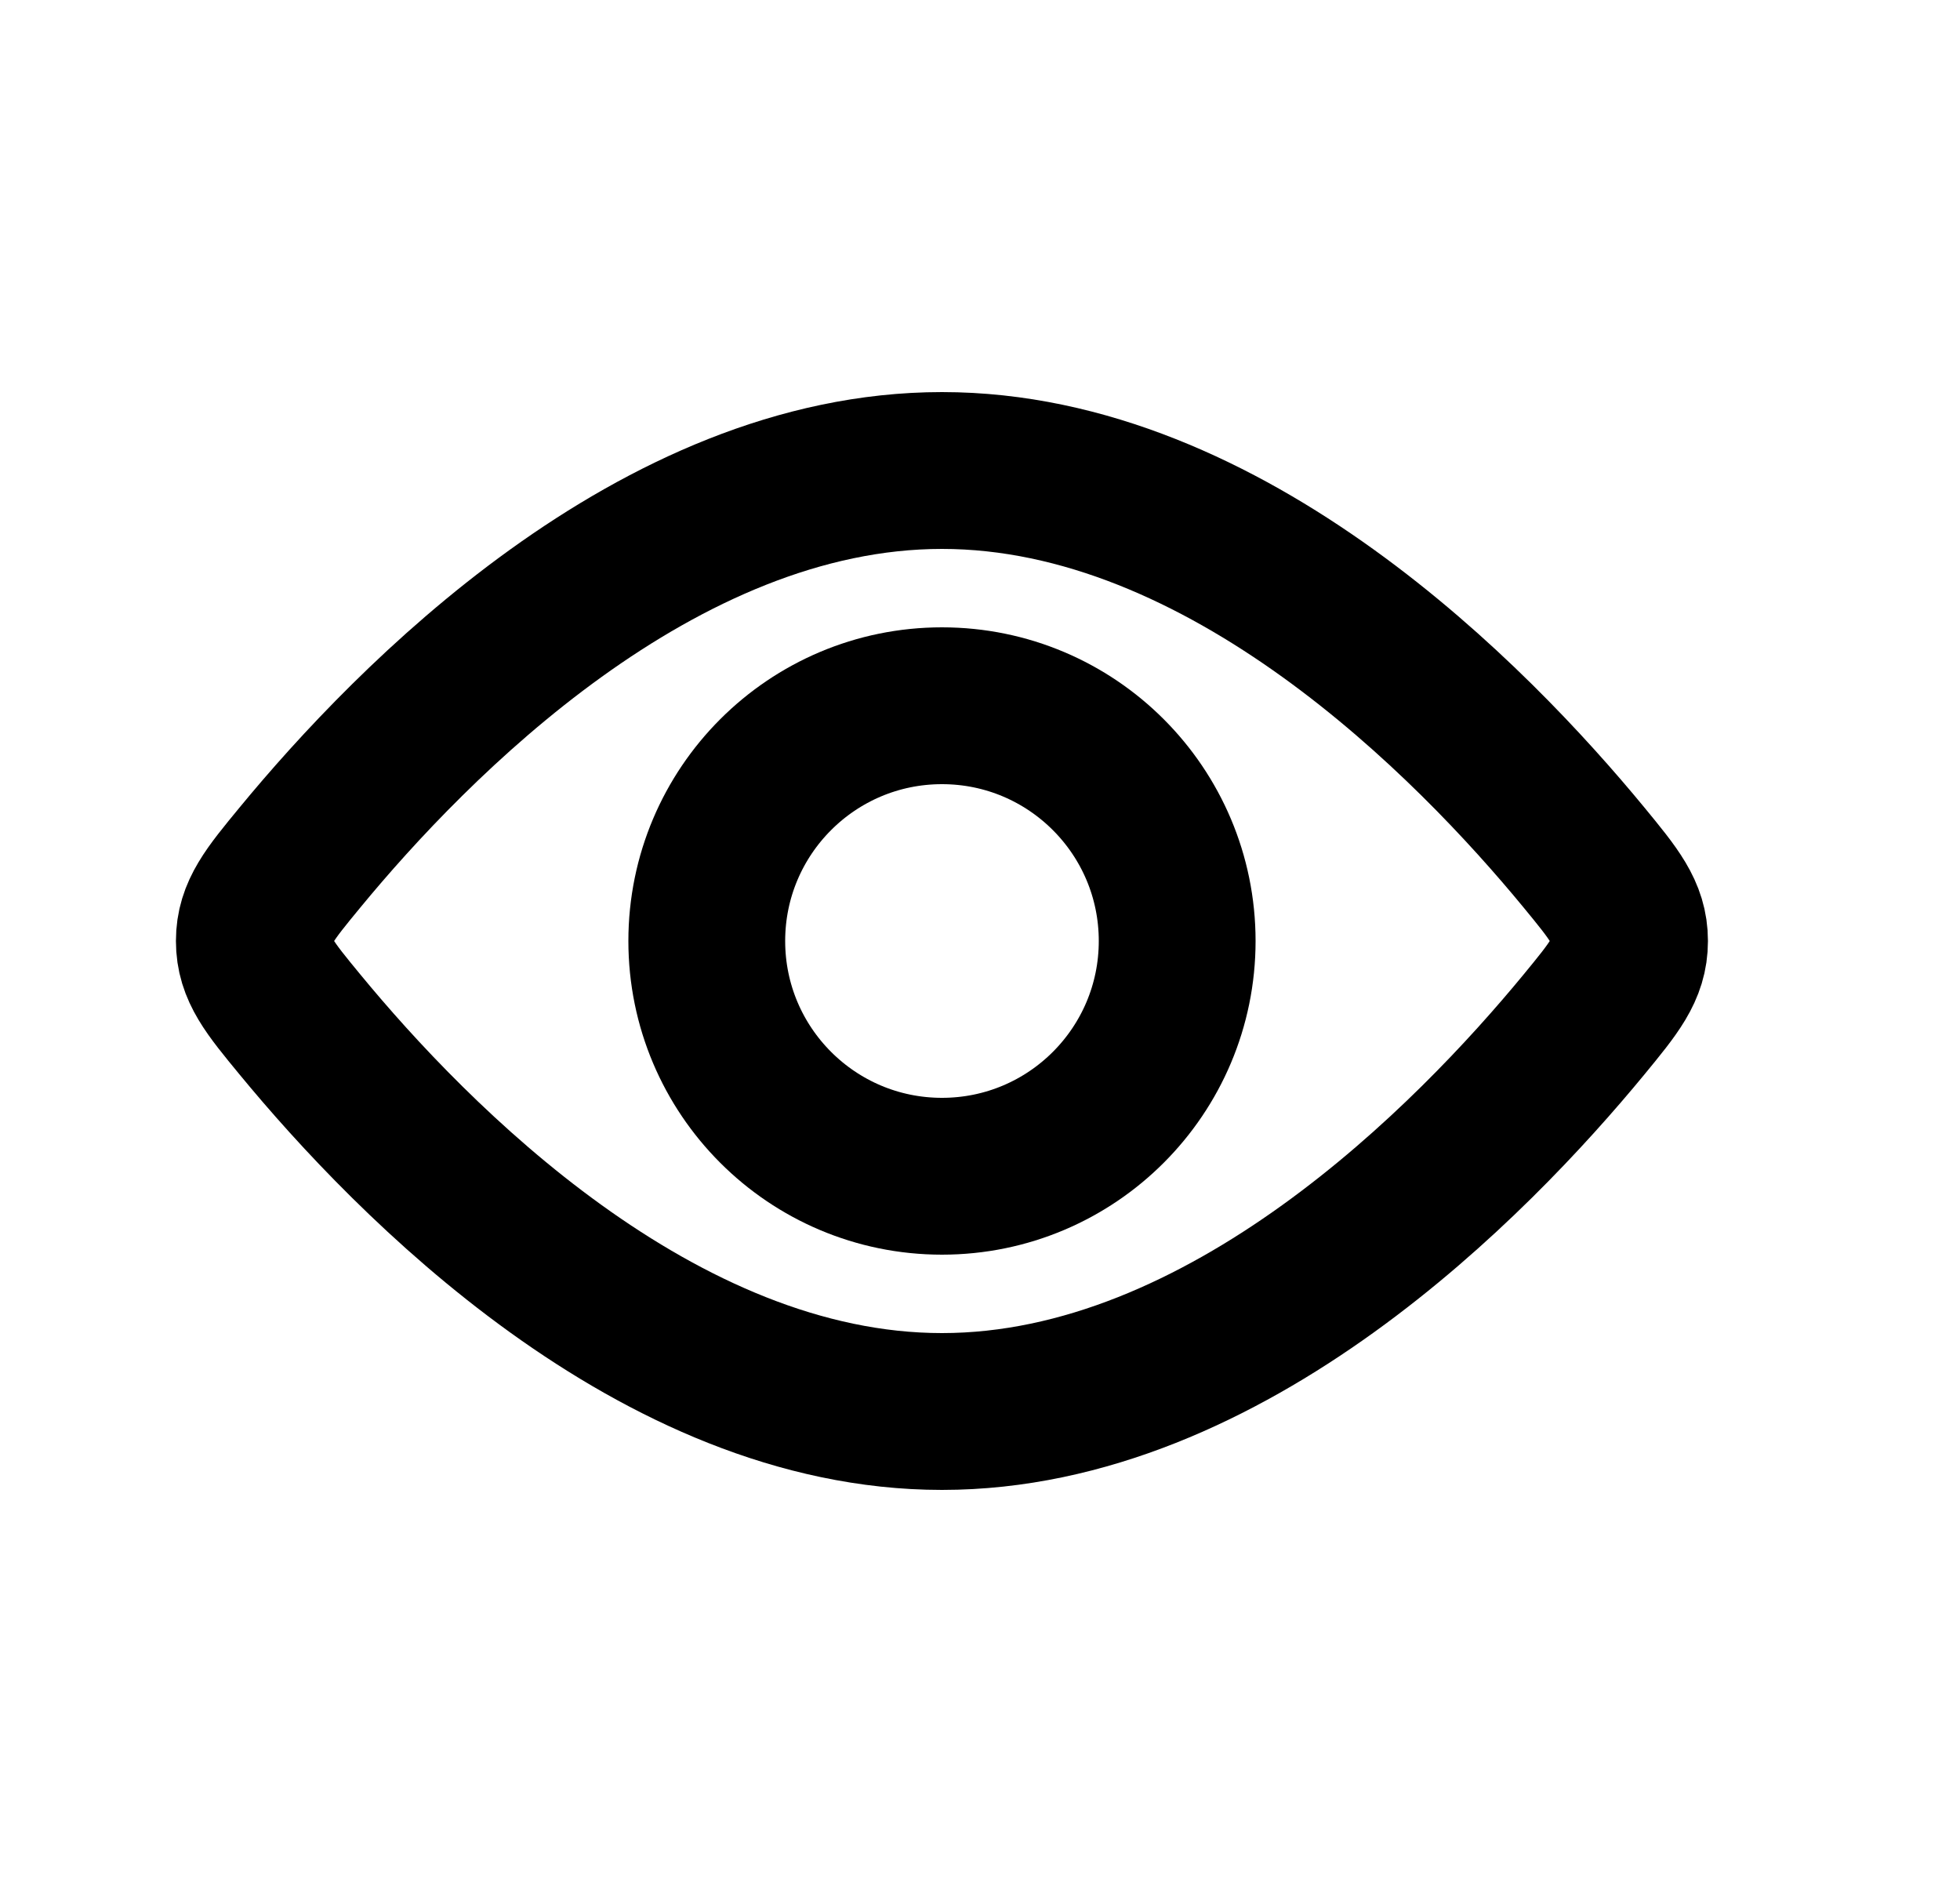 <svg width="25" height="24" viewBox="0 0 25 24" fill="none" xmlns="http://www.w3.org/2000/svg">
	<circle cx="12.015" cy="12" r="3" stroke="currentColor" stroke-width="2" />
	<path
		d="M20.203 10.934C20.591 11.406 20.785 11.641 20.785 12C20.785 12.359 20.591 12.594 20.203 13.066C18.783 14.79 15.65 18 12.015 18C8.379 18 5.247 14.79 3.827 13.066C3.438 12.594 3.244 12.359 3.244 12C3.244 11.641 3.438 11.406 3.827 10.934C5.247 9.21 8.379 6 12.015 6C15.65 6 18.783 9.21 20.203 10.934Z"
		stroke="currentColor" stroke-width="2" />
</svg>